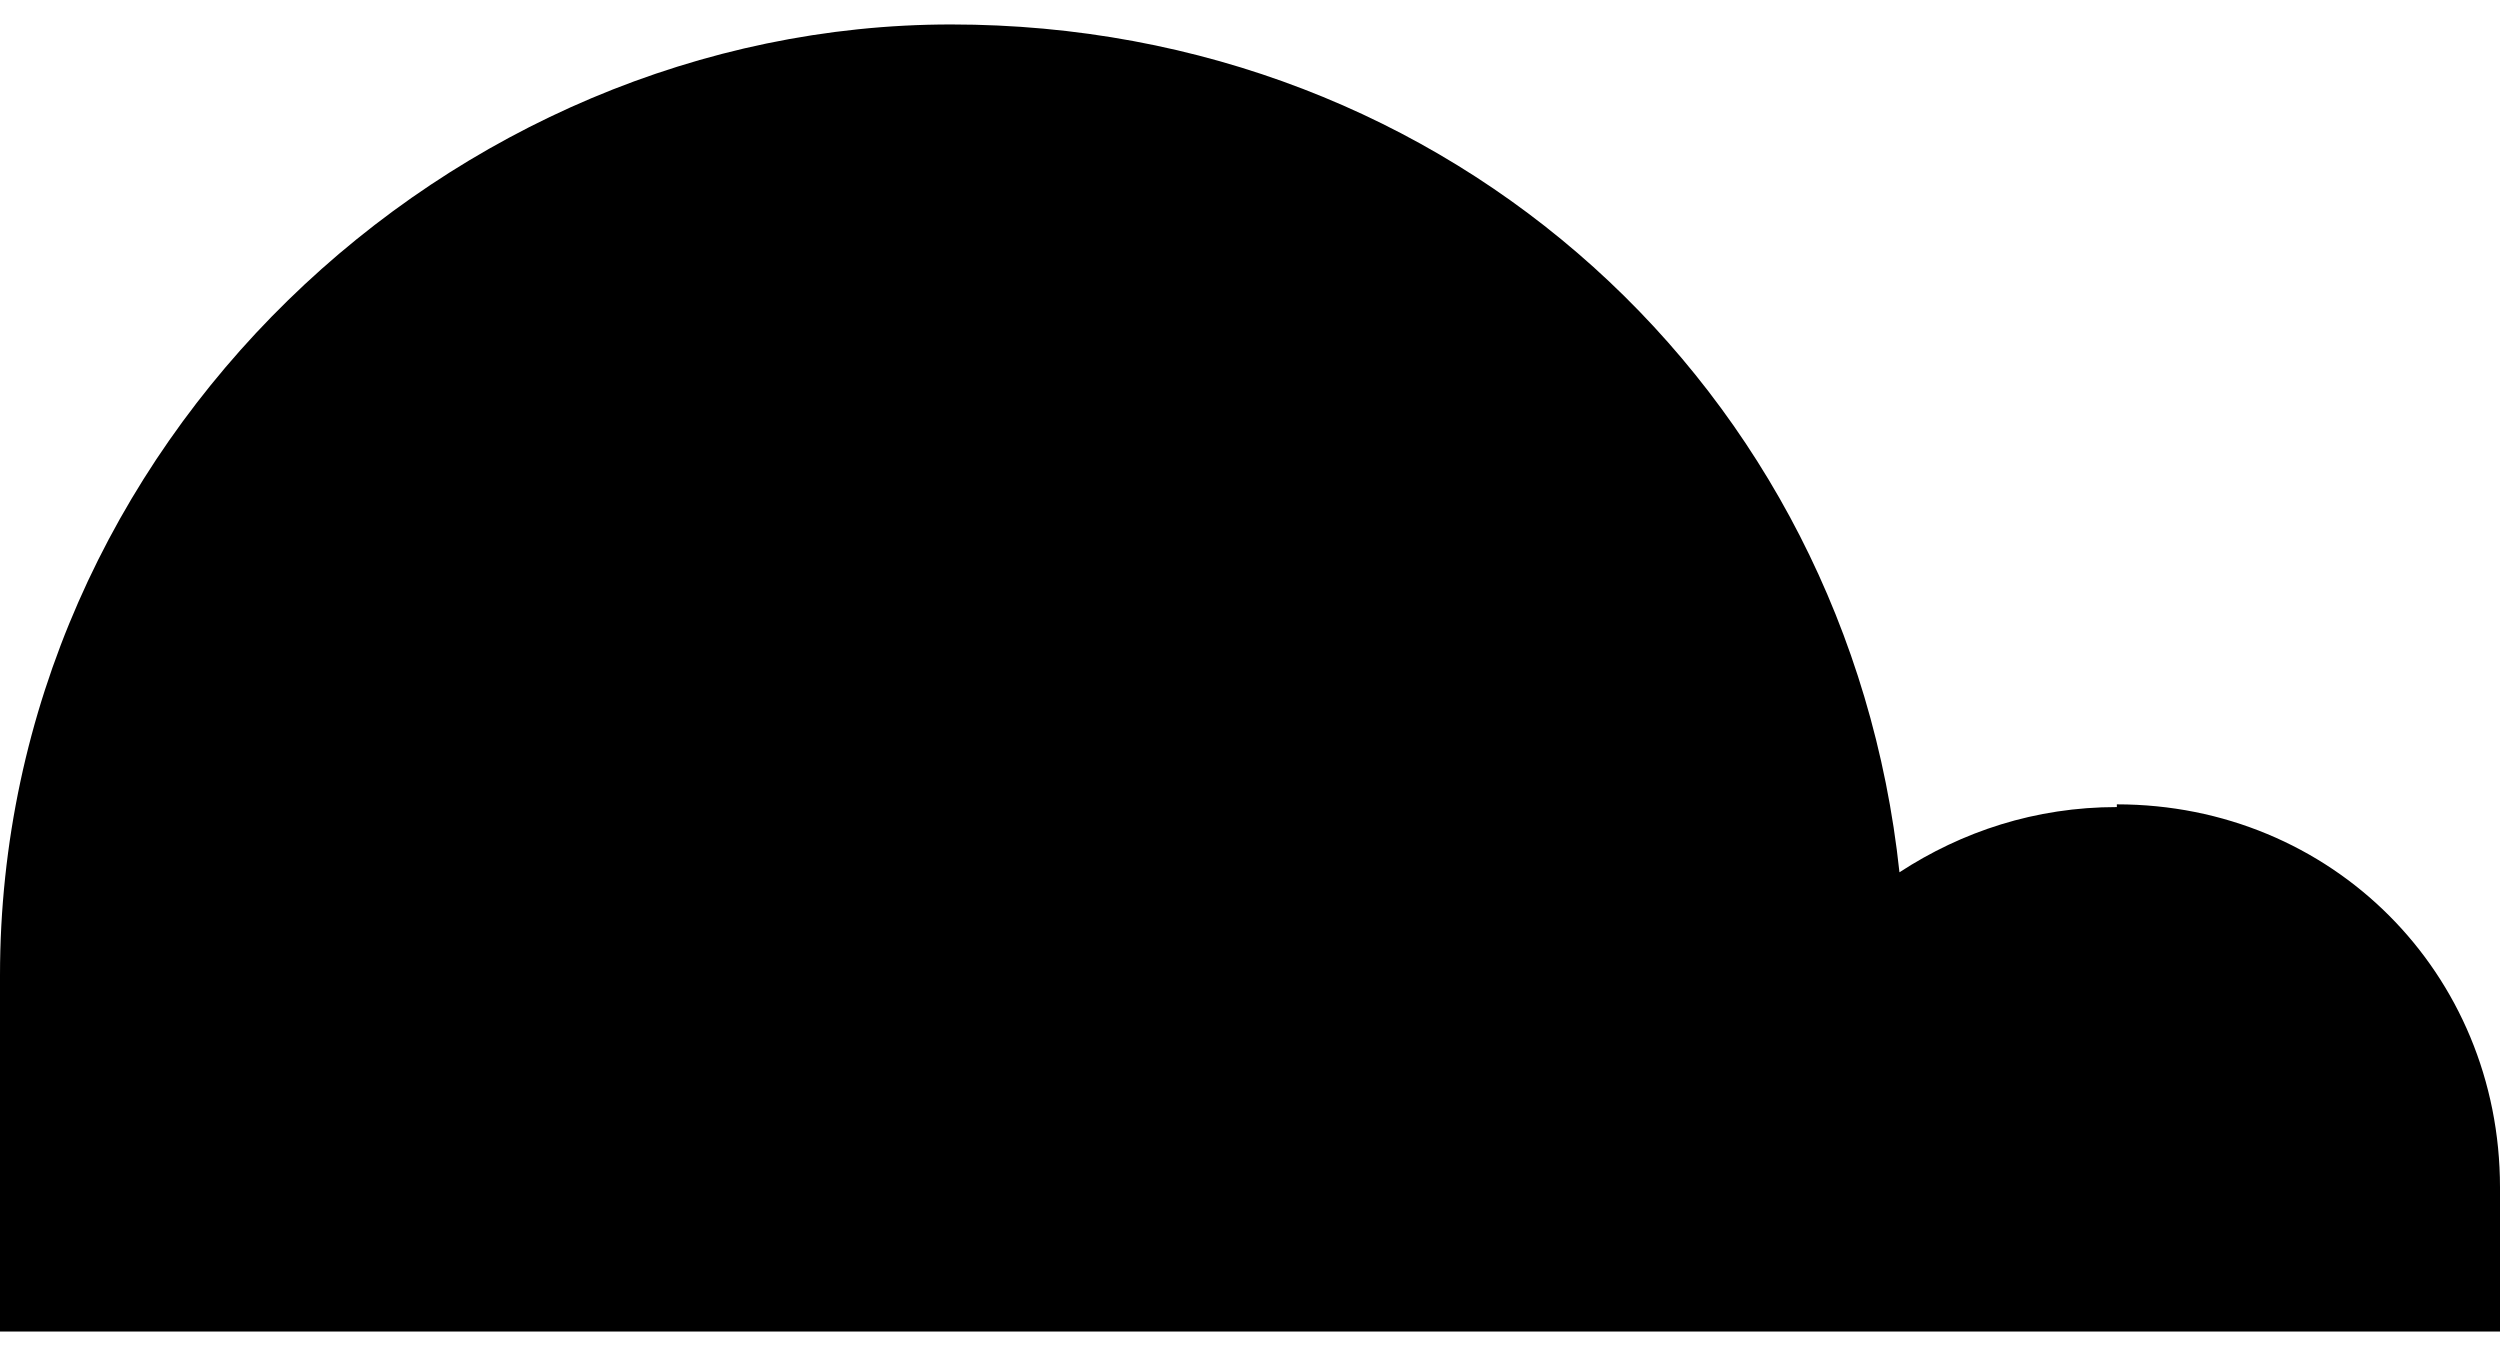 <?xml version="1.0" encoding="UTF-8"?>
<svg xmlns="http://www.w3.org/2000/svg" version="1.1" viewBox="0 0 92 50">
  <!-- Generator: Adobe Illustrator 28.6.0, SVG Export Plug-In . SVG Version: 1.2.0 Build 709)  -->
  <g>
    <g id="_圖層_1" data-name="圖層_1">
      <path d="M77.9,29.7c-3,0-5.7.9-8,2.4C68,14.3,53.4.9,35,.9S0,16.3,0,35.9v13.1h92v-5.3c0-7.9-6.2-14.1-14.1-14.1Z"/>
    </g>
  </g>
</svg>